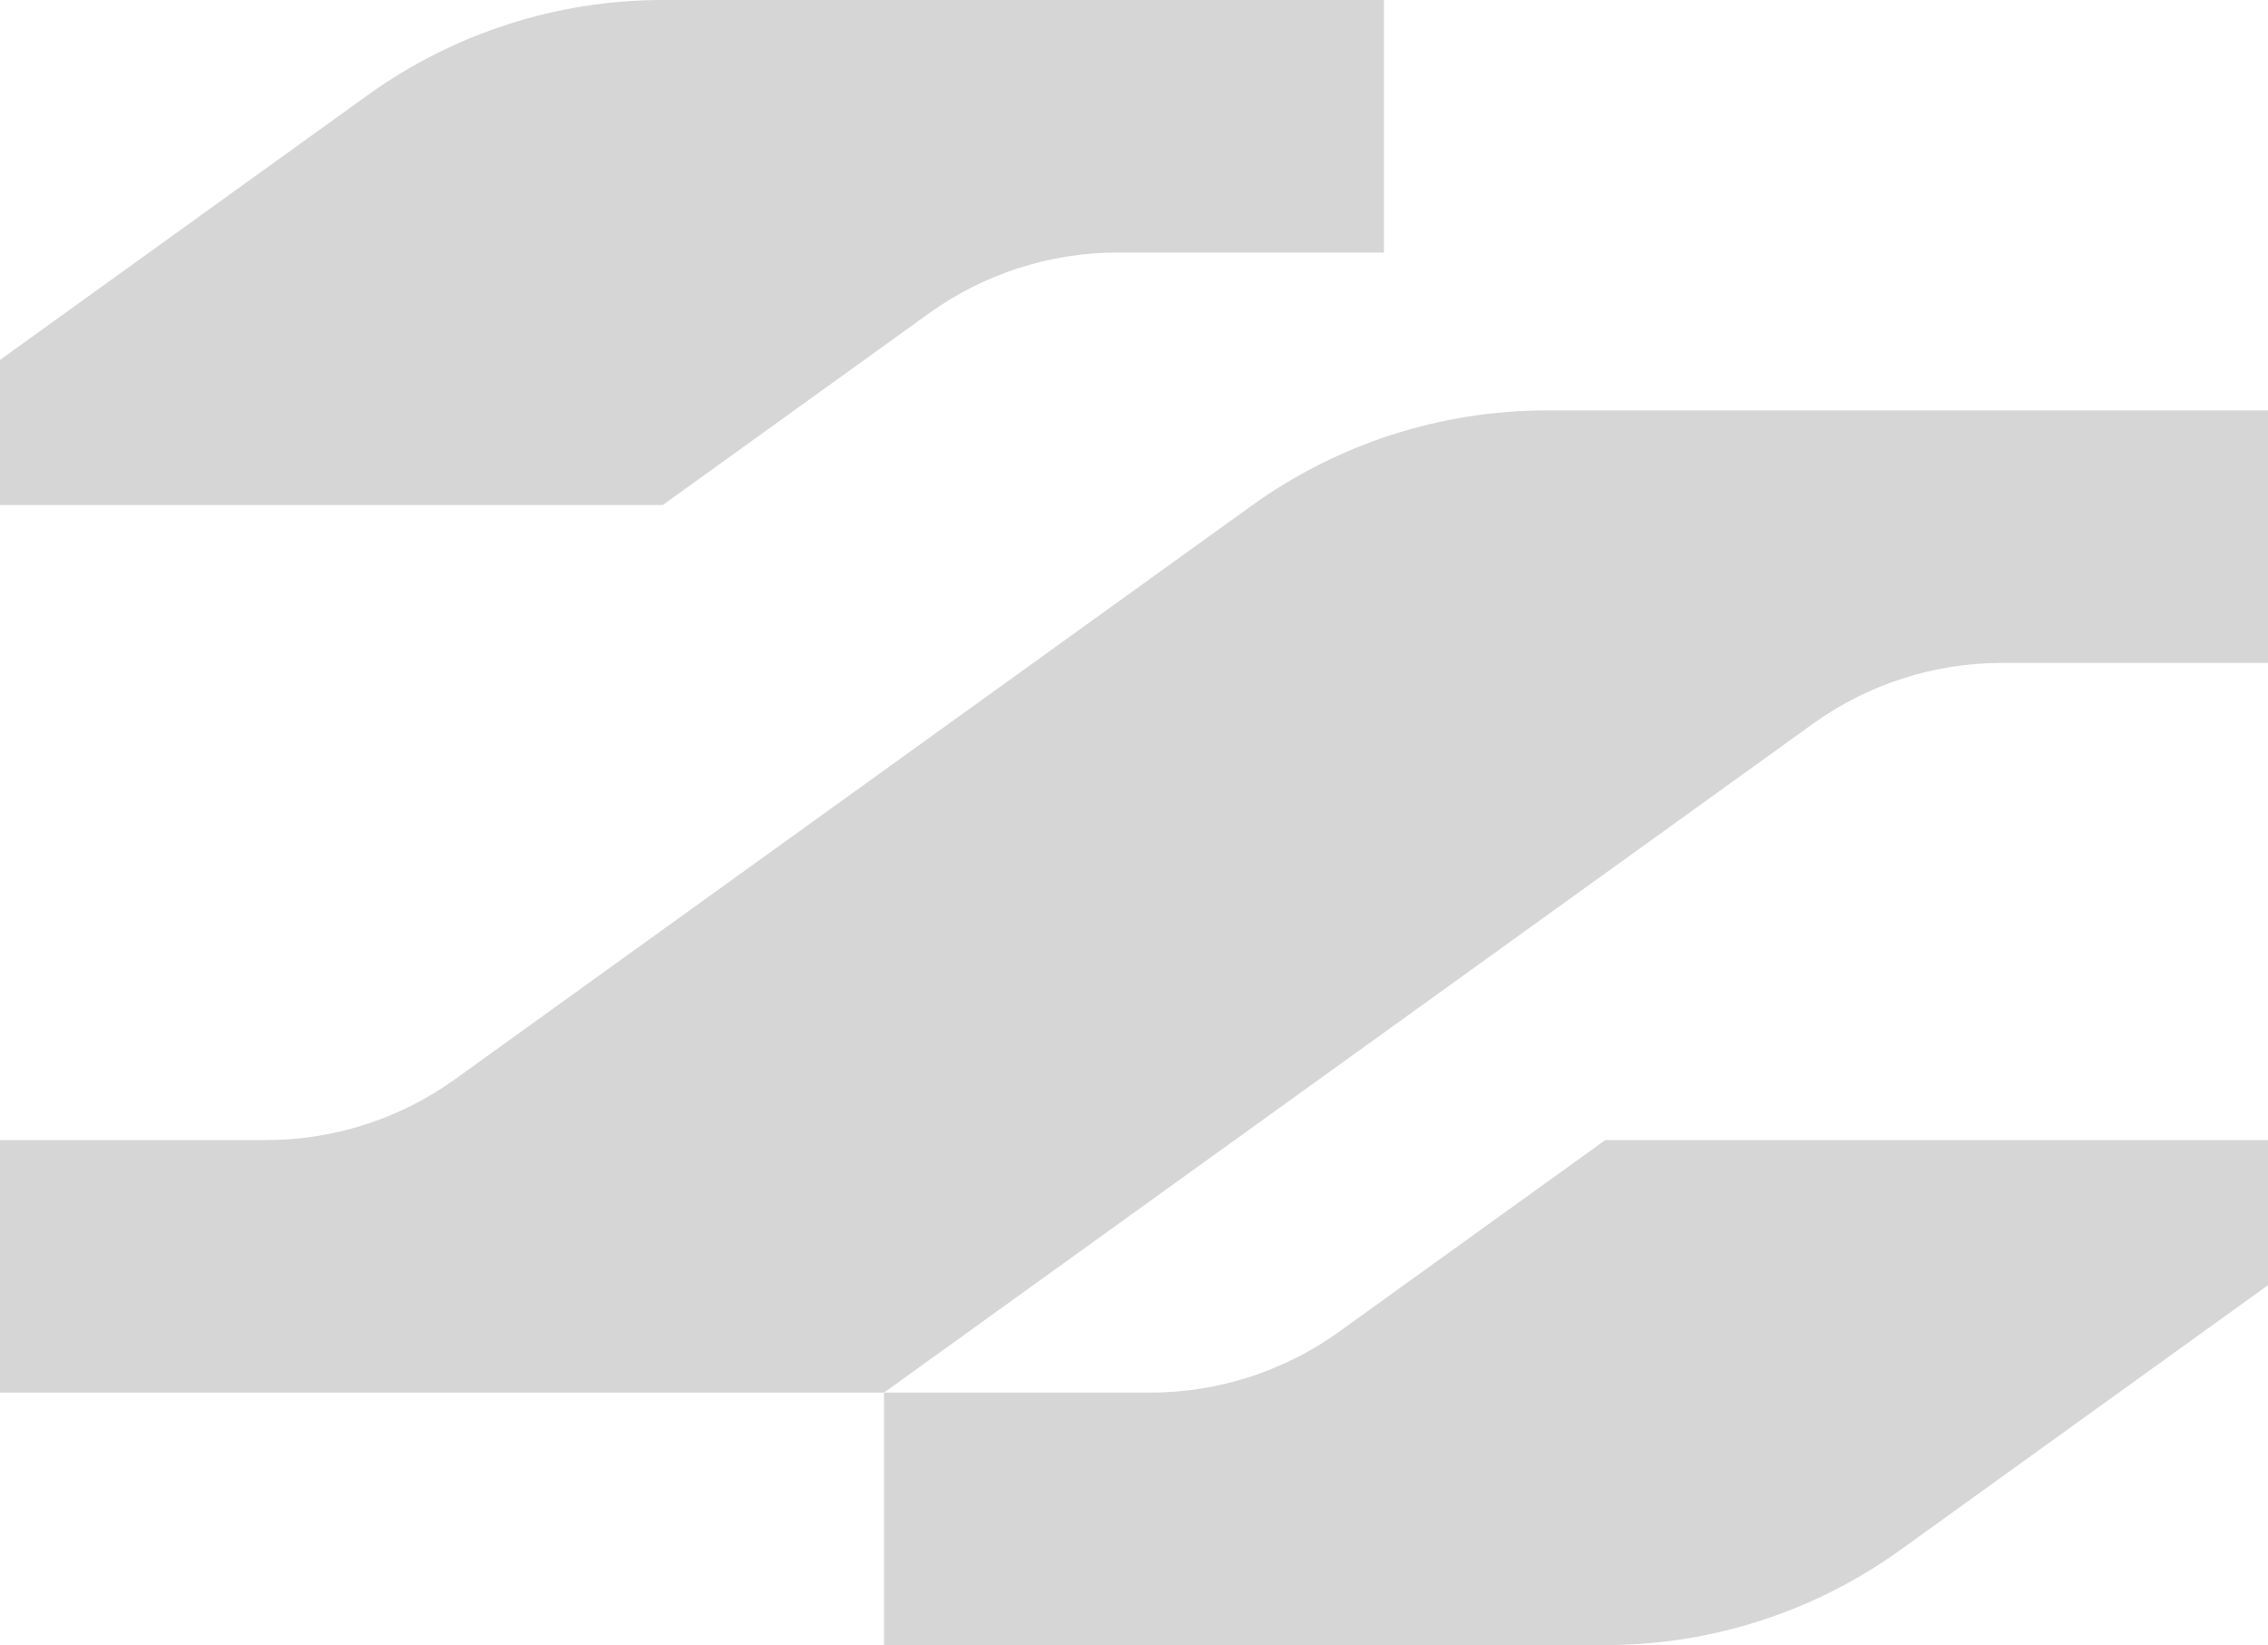 <?xml version="1.0" encoding="utf-8"?>
<!-- Generator: Adobe Illustrator 27.2.0, SVG Export Plug-In . SVG Version: 6.00 Build 0)  -->
<svg version="1.1" id="Ebene_1" xmlns="http://www.w3.org/2000/svg" xmlns:xlink="http://www.w3.org/1999/xlink" x="0px" y="0px"
	 viewBox="0 0 4000 2901" style="enable-background:new 0 0 4000 2901;" xml:space="preserve">
<style type="text/css">
	.st0{fill:#383838;}
	.st1{fill:#D6D6D6;}
</style>
<g>
	<g>
		<path class="st1" d="M4000,2010.5v255.8l-648.4,466.9C3200,2842.3,3018,2901,2831.2,2901H1559.1v-445.3h469.6
			c119.6,0,236.1-37.6,333.1-107.4l469.3-337.8H4000z"/>
		<path class="st1" d="M4000,723.7V1169h-469.6c-119.6,0-236.1,37.6-333.1,107.4L1559.1,2455.7H0v-445.3h469.6
			c119.6,0,236.1-37.6,333.1-107.4L2207.8,891.5c151.6-109.1,333.6-167.8,520.3-167.8H4000z"/>
		<path class="st1" d="M2440.9,0v445.3h-469.6c-119.6,0-236.1,37.6-333.1,107.4L1169,890.5H0V634.7l648.4-466.9
			C800,58.7,982,0,1168.8,0H2440.9z"/>
	</g>
</g>
</svg>
